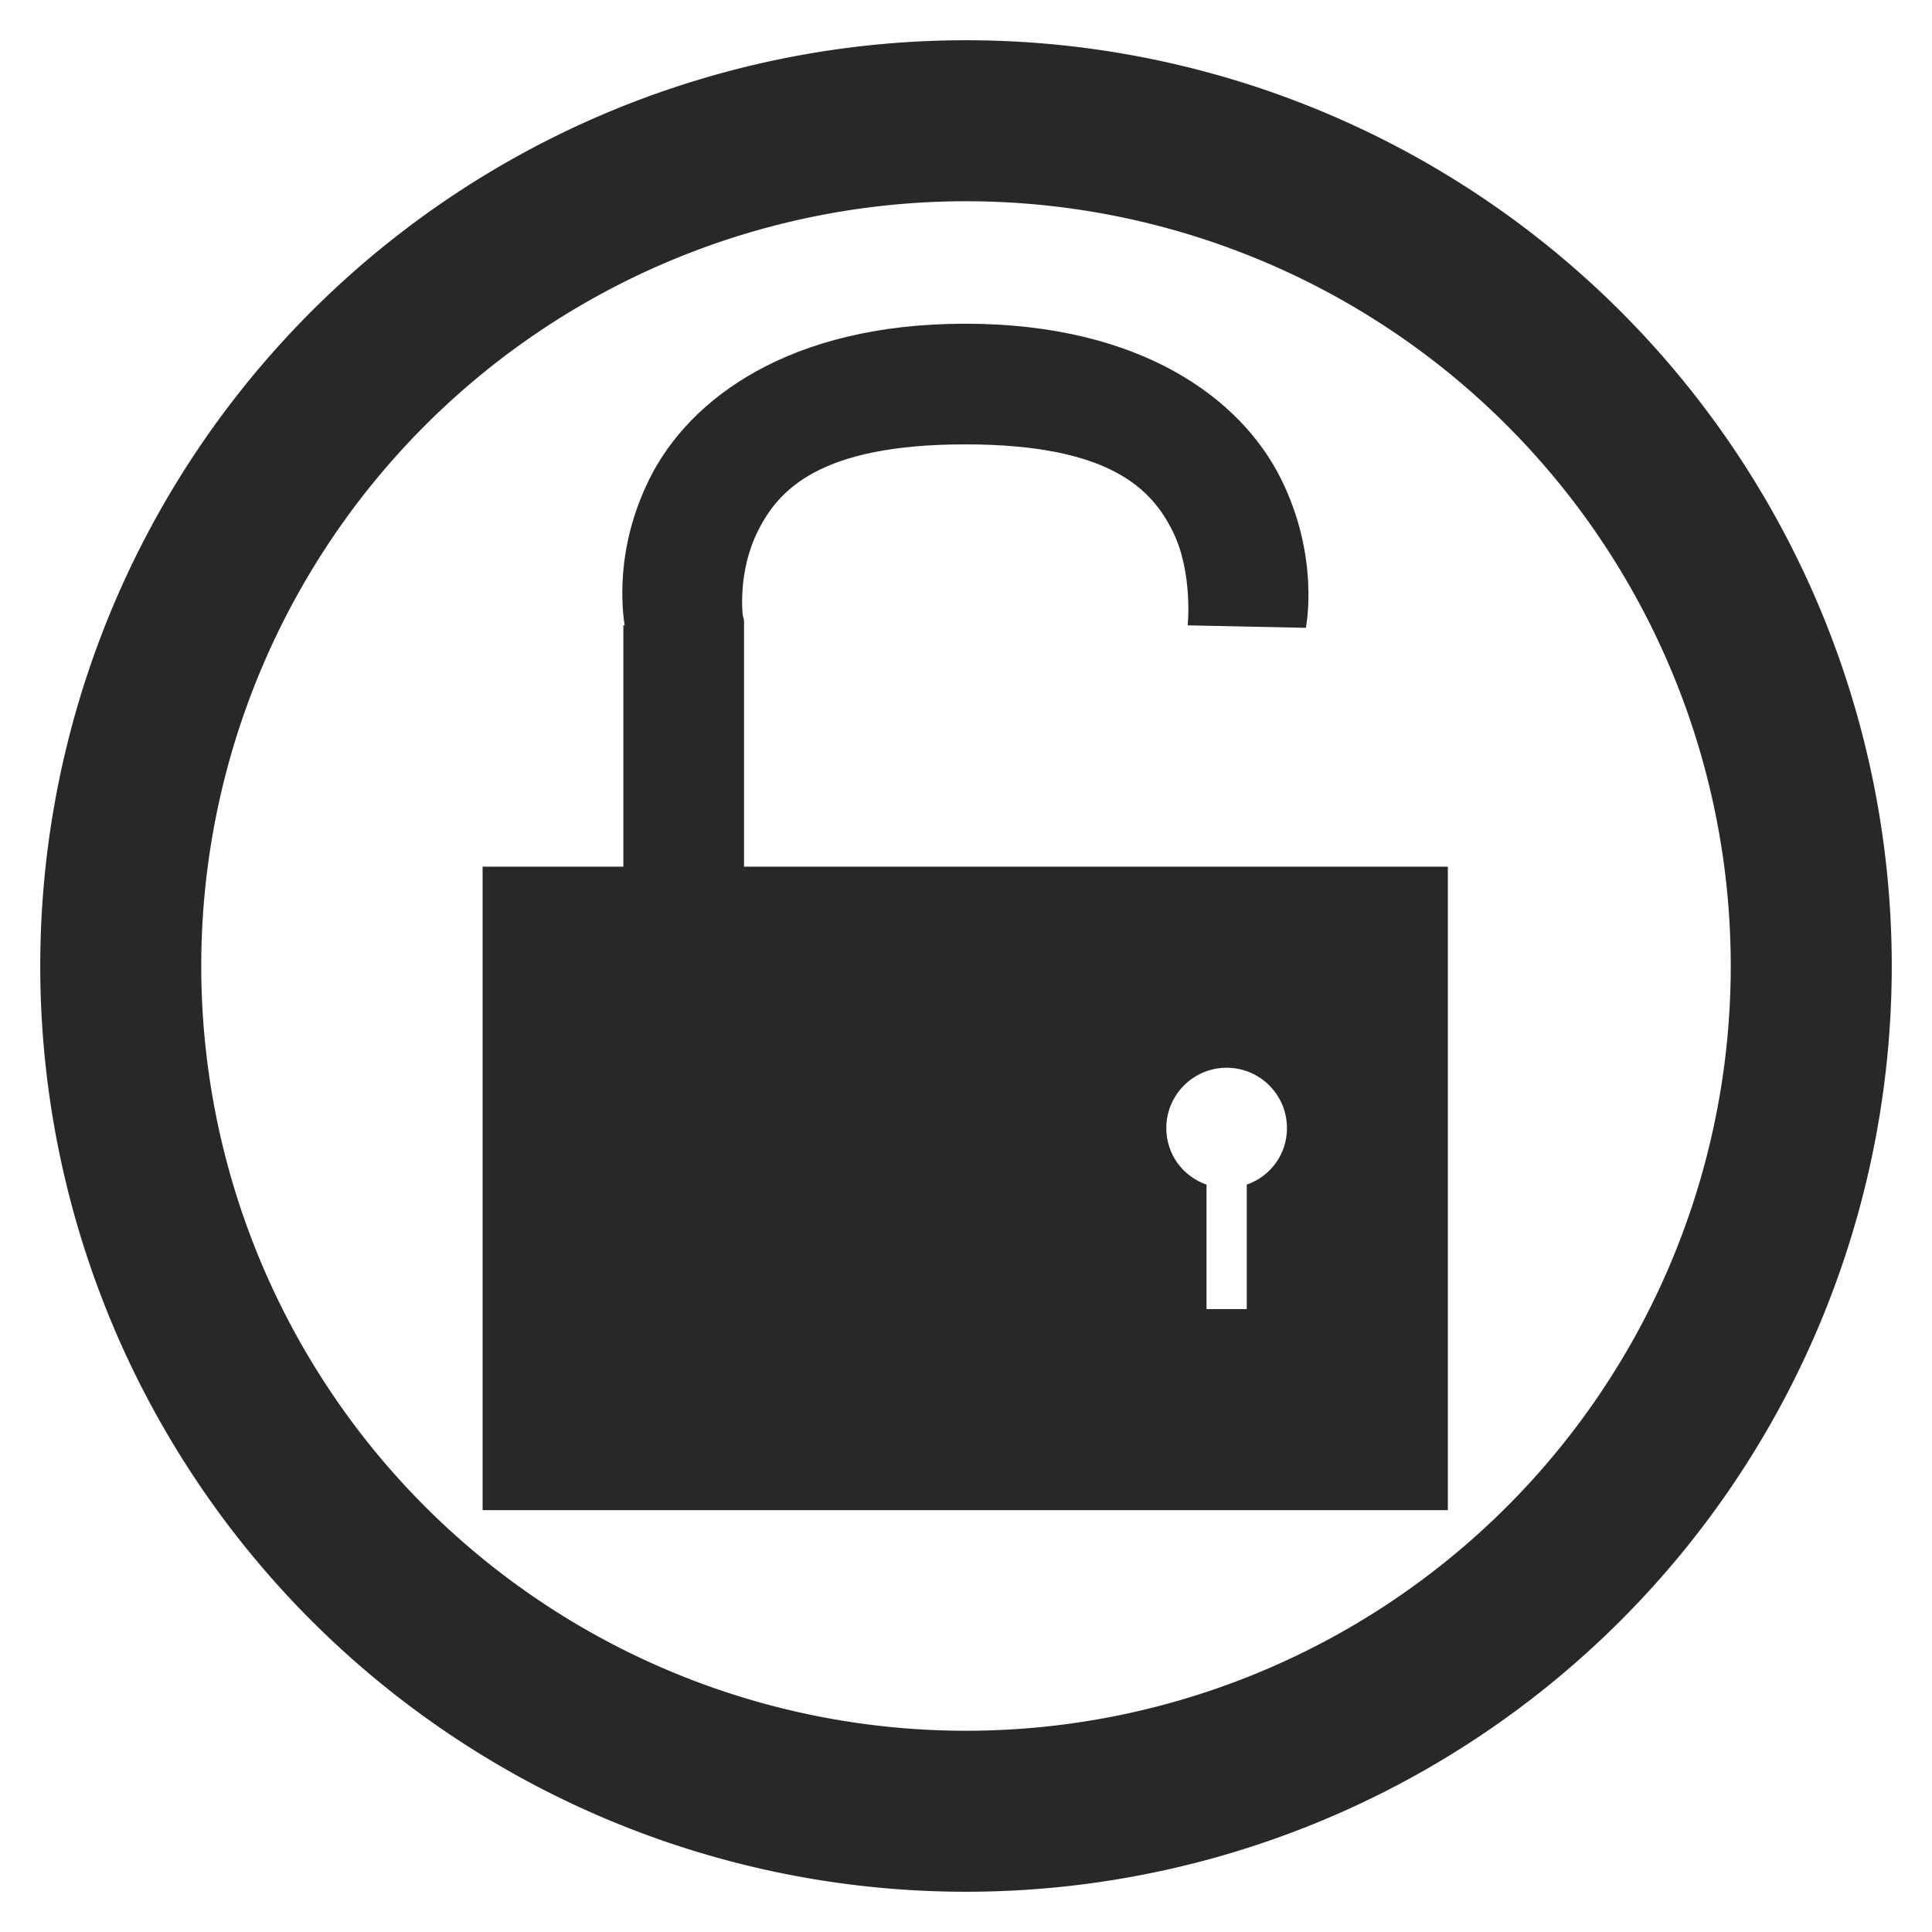<?xml version="1.0" encoding="UTF-8" standalone="no"?>
<svg
   xmlns:dc="http://purl.org/dc/elements/1.1/"
   xmlns:cc="http://creativecommons.org/ns#"
   xmlns:rdf="http://www.w3.org/1999/02/22-rdf-syntax-ns#"
   xmlns:svg="http://www.w3.org/2000/svg"
   xmlns="http://www.w3.org/2000/svg"
   id="svg3930"
   height="48"
   width="48"
   version="1.1">
  <defs
     id="defs3932">
    <linearGradient
       id="linearGradient6936">
      <stop
         id="stop6938"
         offset="0"
         style="stop-color:#282828;stop-opacity:1;" />
      <stop
         id="stop6940"
         offset="1"
         style="stop-color:#282828;stop-opacity:0;" />
    </linearGradient>
    <linearGradient
       id="linearGradient4214-9-6-6">
      <stop
         id="stop4216-3-1-6"
         offset="0"
         style="stop-color:#282828;stop-opacity:1;" />
      <stop
         style="stop-color:#282828;stop-opacity:0.471;"
         offset="0.794"
         id="stop4218-02-2-7" />
      <stop
         id="stop4220-56-7-0"
         offset="1"
         style="stop-color:#282828;stop-opacity:0;" />
    </linearGradient>
  </defs>
  <path
     id="path820"
     d="M 24 1 A 23 23 0 0 0 1 24 A 23 23 0 0 0 24 47 A 23 23 0 0 0 47 24 A 23 23 0 0 0 24 1 z M 24 5 A 19 19 0 0 1 43 24 A 19 19 0 0 1 24 43 A 19 19 0 0 1 5 24 A 19 19 0 0 1 24 5 z "
     style="opacity:1;vector-effect:none;fill:#282828;fill-opacity:1;stroke:none;stroke-width:2;stroke-linecap:butt;stroke-linejoin:bevel;stroke-miterlimit:4;stroke-dasharray:none;stroke-dashoffset:3.2;stroke-opacity:1" />
  <g
     id="g5000"
     style="display:inline"
     transform="matrix(1.2,0,0,1.2,-192,-146.4)">
    <g
       style="display:inline;fill:#282828;fill-opacity:1"
       transform="matrix(0.833,0,0,0.833,160,-764.969)"
       id="layer1-4-5">
      <g
         transform="translate(-168,300.362)"
         id="g4471-1"
         style="display:inline;fill:#282828;fill-opacity:1">
        <g
           id="g3450"
           style="display:inline"
           transform="matrix(1.2,0,0,1.2,120,617.6)">
          <g
             style="display:inline;fill:#282828;fill-opacity:1"
             transform="matrix(0.833,0,0,0.833,40,72)"
             id="layer1-1">
            <g
               transform="matrix(1,0,0,1,-128,-288)"
               style="display:inline;fill:#282828;fill-opacity:1"
               id="g3419">
              <g
                 style="fill:#282828;fill-opacity:1"
                 transform="translate(0,108)"
                 id="g9456">
                <path
                   style="fill:#282828;fill-opacity:1;stroke:none"
                   d="m 140,262 v 16 h 24 v -16 z m 18.5,5 c 0.828,0 1.5,0.672 1.5,1.5 0,0.656 -0.414,1.202 -1,1.406 V 273 h -1 v -1 -2 -0.094 c -0.586,-0.204 -1,-0.75 -1,-1.406 0,-0.828 0.672,-1.5 1.5,-1.5 z"
                   id="path9337" />
                <path
                   style="color:#282828;font-style:normal;font-variant:normal;font-weight:normal;font-stretch:normal;font-size:medium;line-height:normal;font-family:Sans;-inkscape-font-specification:Sans;text-indent:0;text-align:start;text-decoration:none;text-decoration-line:none;letter-spacing:normal;word-spacing:normal;text-transform:none;writing-mode:lr-tb;direction:ltr;baseline-shift:baseline;text-anchor:start;display:inline;overflow:visible;visibility:visible;fill:#282828;fill-opacity:1;stroke:none;stroke-width:3;marker:none;enable-background:accumulate"
                   d="m 152,248.5 c -4.375,0 -6.855,1.867 -7.844,3.844 -0.887,1.775 -0.674,3.318 -0.625,3.656 h -0.031 v 8 h 3 v -8 -0.125 l -0.031,-0.125 c 0,0 -0.136,-1.071 0.375,-2.094 C 147.355,252.633 148.375,251.5 152,251.5 c 3.625,0 4.645,1.133 5.156,2.156 0.511,1.023 0.375,2.344 0.375,2.344 l 2.938,0.062 c 0,0 0.364,-1.742 -0.625,-3.719 C 158.855,250.367 156.375,248.5 152,248.5 Z"
                   id="path9346" />
              </g>
            </g>
          </g>
        </g>
      </g>
    </g>
  </g>
</svg>
